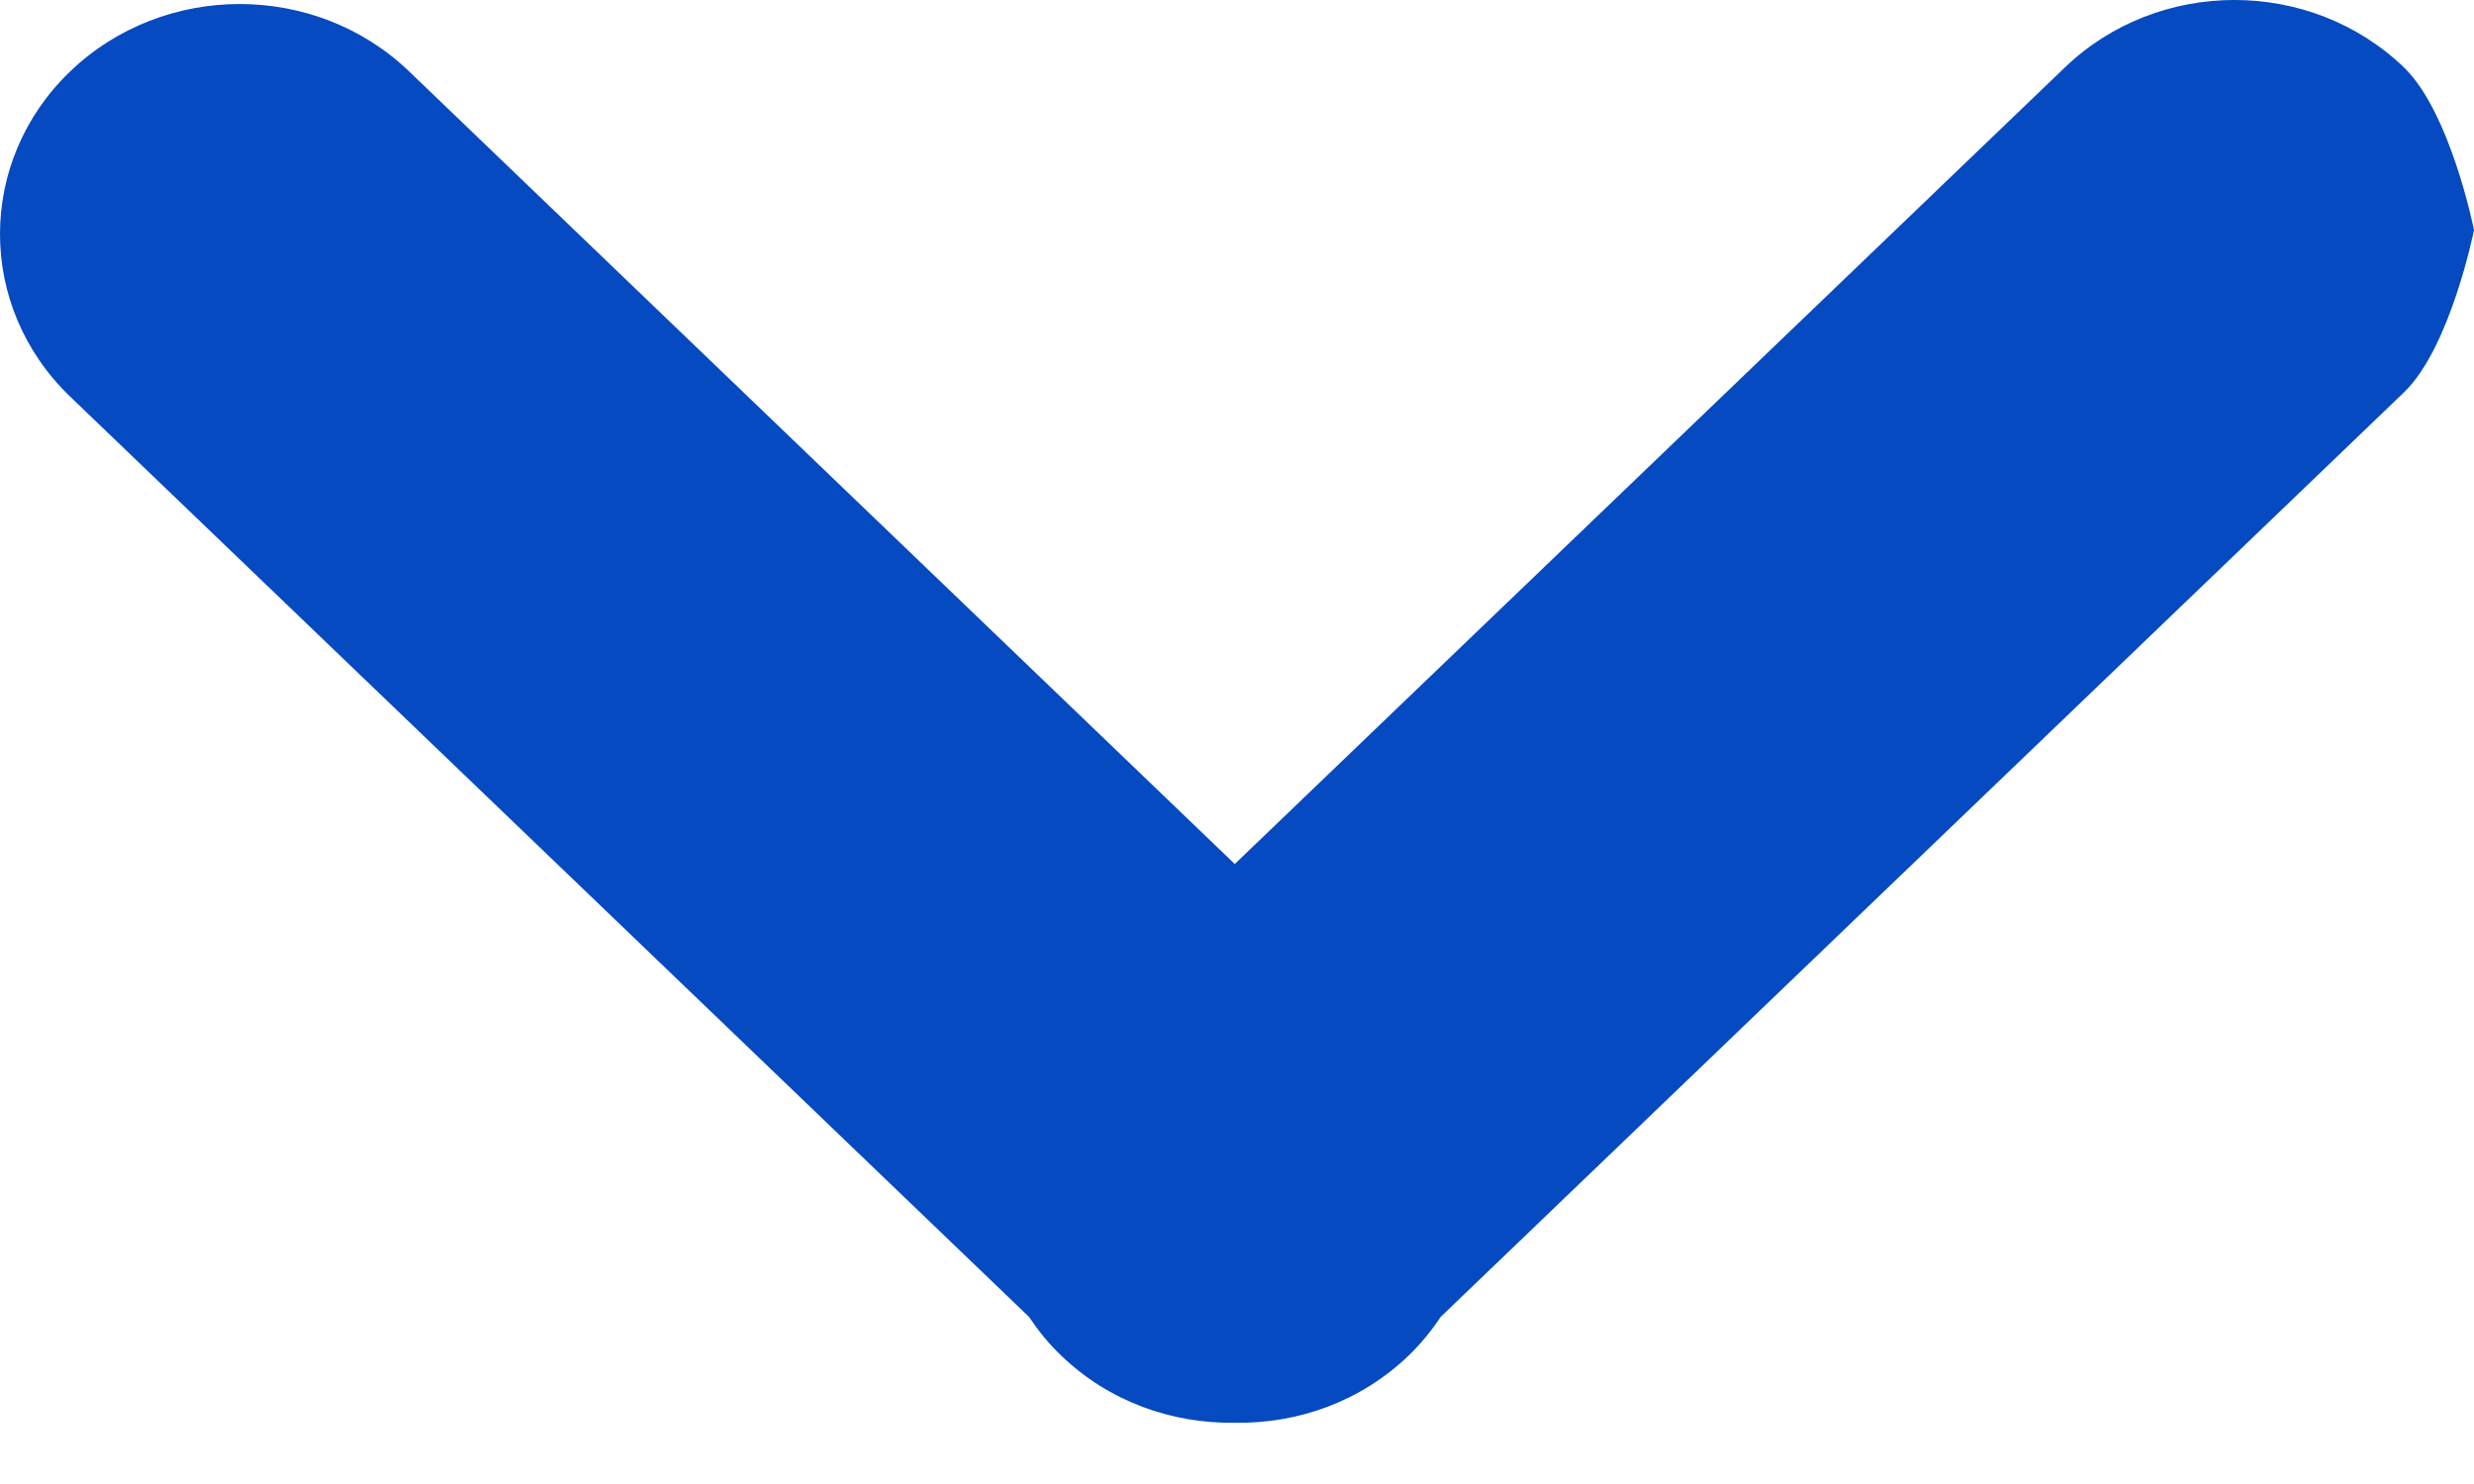 <svg width="30" height="18" viewBox="0 0 30 18" fill="none" xmlns="http://www.w3.org/2000/svg">
<path d="M0.851 0.866C1.986 -0.223 3.826 -0.224 4.961 0.866L14.973 10.48L25.04 0.817C26.174 -0.272 28.015 -0.273 29.15 0.817C29.716 1.362 30 2.79 30 2.79C30 2.79 29.716 4.217 29.149 4.761L17.47 15.973C17.358 16.14 17.23 16.299 17.078 16.445C16.498 17.002 15.735 17.27 14.973 17.257C14.214 17.269 13.449 17.002 12.87 16.444C12.717 16.299 12.59 16.14 12.478 15.973L0.851 4.811C-0.283 3.722 -0.284 1.956 0.851 0.866Z" fill="#054AC0"/>
</svg>
